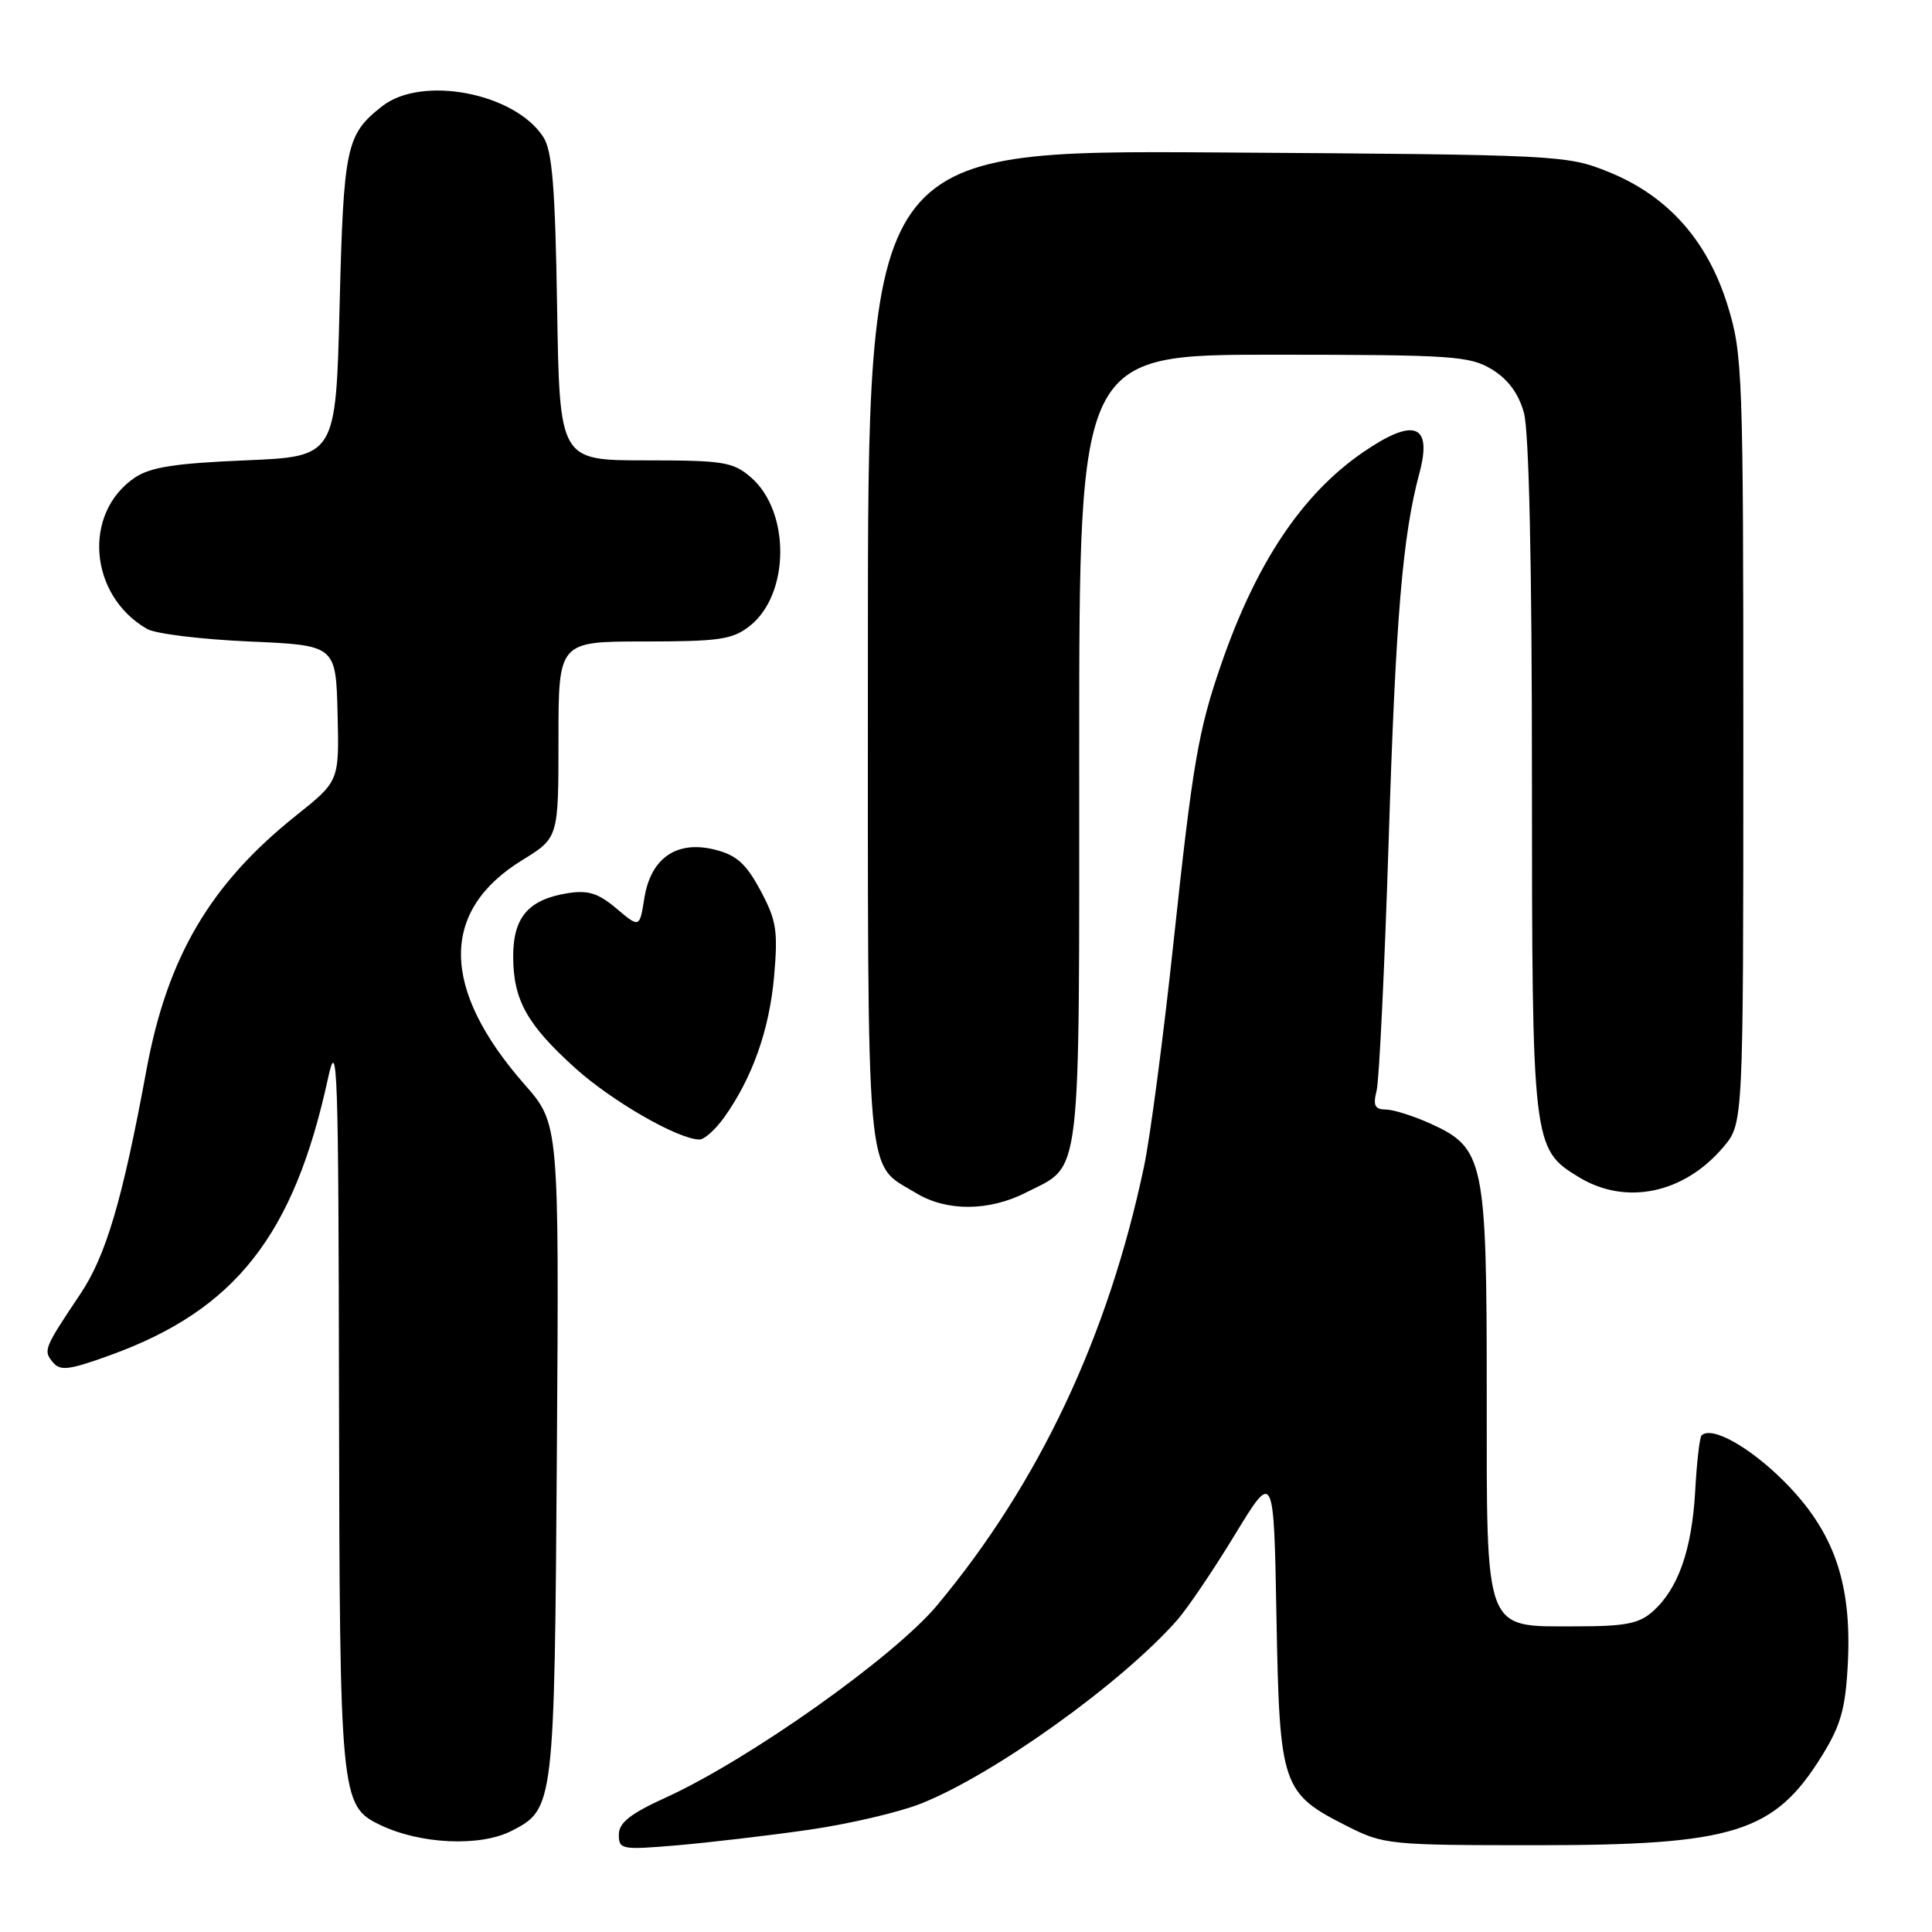 <?xml version="1.0" encoding="UTF-8" standalone="no"?>
<!DOCTYPE svg PUBLIC "-//W3C//DTD SVG 1.1//EN" "http://www.w3.org/Graphics/SVG/1.1/DTD/svg11.dtd" >
<svg xmlns="http://www.w3.org/2000/svg" xmlns:xlink="http://www.w3.org/1999/xlink" version="1.1" viewBox="0 0 256 256">
 <g >
 <path fill="currentColor"
d=" M 107.08 242.47 C 112.35 241.72 119.05 240.16 121.97 239.01 C 131.62 235.21 148.62 223.04 156.00 214.65 C 157.37 213.09 160.81 208.00 163.64 203.34 C 168.79 194.88 168.79 194.88 169.14 214.36 C 169.55 236.77 169.84 237.60 178.55 242.00 C 183.34 244.42 184.15 244.50 203.50 244.50 C 229.84 244.50 235.11 242.84 241.46 232.58 C 243.93 228.57 244.54 226.38 244.85 220.39 C 245.38 209.71 243.01 202.92 236.41 196.30 C 231.83 191.71 226.77 188.89 225.46 190.21 C 225.21 190.46 224.83 193.78 224.62 197.59 C 224.18 205.37 222.36 210.53 219.03 213.50 C 217.19 215.15 215.38 215.50 208.81 215.50 C 196.54 215.50 197.00 216.71 197.00 184.29 C 197.00 153.79 196.65 152.11 189.58 148.90 C 187.33 147.88 184.66 147.03 183.64 147.02 C 182.16 147.00 181.91 146.49 182.41 144.51 C 182.75 143.14 183.47 128.17 184.01 111.26 C 184.94 81.83 185.85 71.01 188.07 62.73 C 189.83 56.18 187.38 55.27 180.59 59.94 C 172.54 65.48 166.47 74.55 161.82 88.00 C 158.78 96.79 158.04 101.07 155.48 125.01 C 154.15 137.44 152.40 150.74 151.59 154.56 C 146.86 177.04 137.68 196.51 124.19 212.69 C 118.50 219.52 99.30 233.13 88.25 238.17 C 83.51 240.33 82.00 241.52 82.00 243.10 C 82.00 245.07 82.36 245.14 89.75 244.51 C 94.01 244.14 101.81 243.23 107.08 242.47 Z  M 67.85 242.57 C 73.42 239.70 73.47 239.26 73.79 192.21 C 74.08 148.91 74.08 148.91 69.52 143.71 C 58.38 131.01 58.27 120.69 69.20 113.97 C 74.00 111.02 74.00 111.02 74.00 98.01 C 74.00 85.00 74.00 85.00 85.37 85.00 C 95.31 85.00 97.06 84.74 99.34 82.95 C 104.67 78.76 104.75 67.79 99.50 63.25 C 97.12 61.20 95.87 61.00 85.52 61.00 C 74.15 61.00 74.15 61.00 73.82 40.75 C 73.57 24.87 73.18 20.00 72.00 18.17 C 68.23 12.31 55.89 9.94 50.63 14.08 C 45.86 17.83 45.53 19.37 45.00 40.50 C 44.50 60.50 44.50 60.50 32.50 61.00 C 23.19 61.39 19.91 61.90 17.85 63.30 C 10.91 68.01 11.80 78.92 19.49 83.34 C 20.59 83.98 26.68 84.72 33.00 85.00 C 44.50 85.50 44.50 85.50 44.73 94.50 C 44.95 103.50 44.95 103.50 39.31 108.00 C 27.88 117.10 22.18 126.77 19.41 141.75 C 16.23 159.00 14.05 166.40 10.62 171.50 C 5.82 178.67 5.71 178.94 7.00 180.50 C 7.99 181.70 9.14 181.55 14.68 179.54 C 31.19 173.55 38.95 163.66 43.46 142.89 C 44.71 137.11 44.85 141.19 44.92 185.35 C 45.01 238.03 45.12 239.27 50.30 241.78 C 55.65 244.38 63.66 244.75 67.85 242.57 Z  M 135.97 158.01 C 143.40 154.23 143.00 157.53 143.00 99.28 C 143.00 47.00 143.00 47.00 168.75 47.00 C 192.49 47.01 194.75 47.16 197.69 48.95 C 199.83 50.26 201.22 52.14 201.93 54.70 C 202.60 57.10 202.99 74.79 202.99 102.78 C 203.00 151.72 203.06 152.24 209.19 155.97 C 215.43 159.78 223.16 158.16 228.38 151.96 C 231.00 148.85 231.00 148.85 231.00 98.03 C 231.00 49.46 230.91 46.91 228.93 40.51 C 226.27 31.88 220.99 25.95 213.16 22.79 C 207.59 20.54 206.78 20.50 161.25 20.20 C 115.00 19.91 115.00 19.91 115.00 85.73 C 115.00 158.43 114.61 153.96 121.37 158.08 C 125.41 160.55 131.06 160.52 135.97 158.01 Z  M 95.97 148.04 C 99.70 142.80 101.94 136.47 102.57 129.40 C 103.10 123.33 102.89 121.96 100.77 118.00 C 98.86 114.44 97.60 113.31 94.75 112.59 C 89.68 111.31 86.24 113.67 85.38 119.00 C 84.75 122.97 84.75 122.97 81.68 120.38 C 79.24 118.33 77.91 117.92 75.18 118.36 C 70.03 119.19 68.00 121.55 68.00 126.70 C 68.00 132.48 69.80 135.73 76.21 141.52 C 81.08 145.92 89.86 150.97 92.68 150.99 C 93.33 151.00 94.81 149.67 95.97 148.04 Z "/>
</g>
</svg>